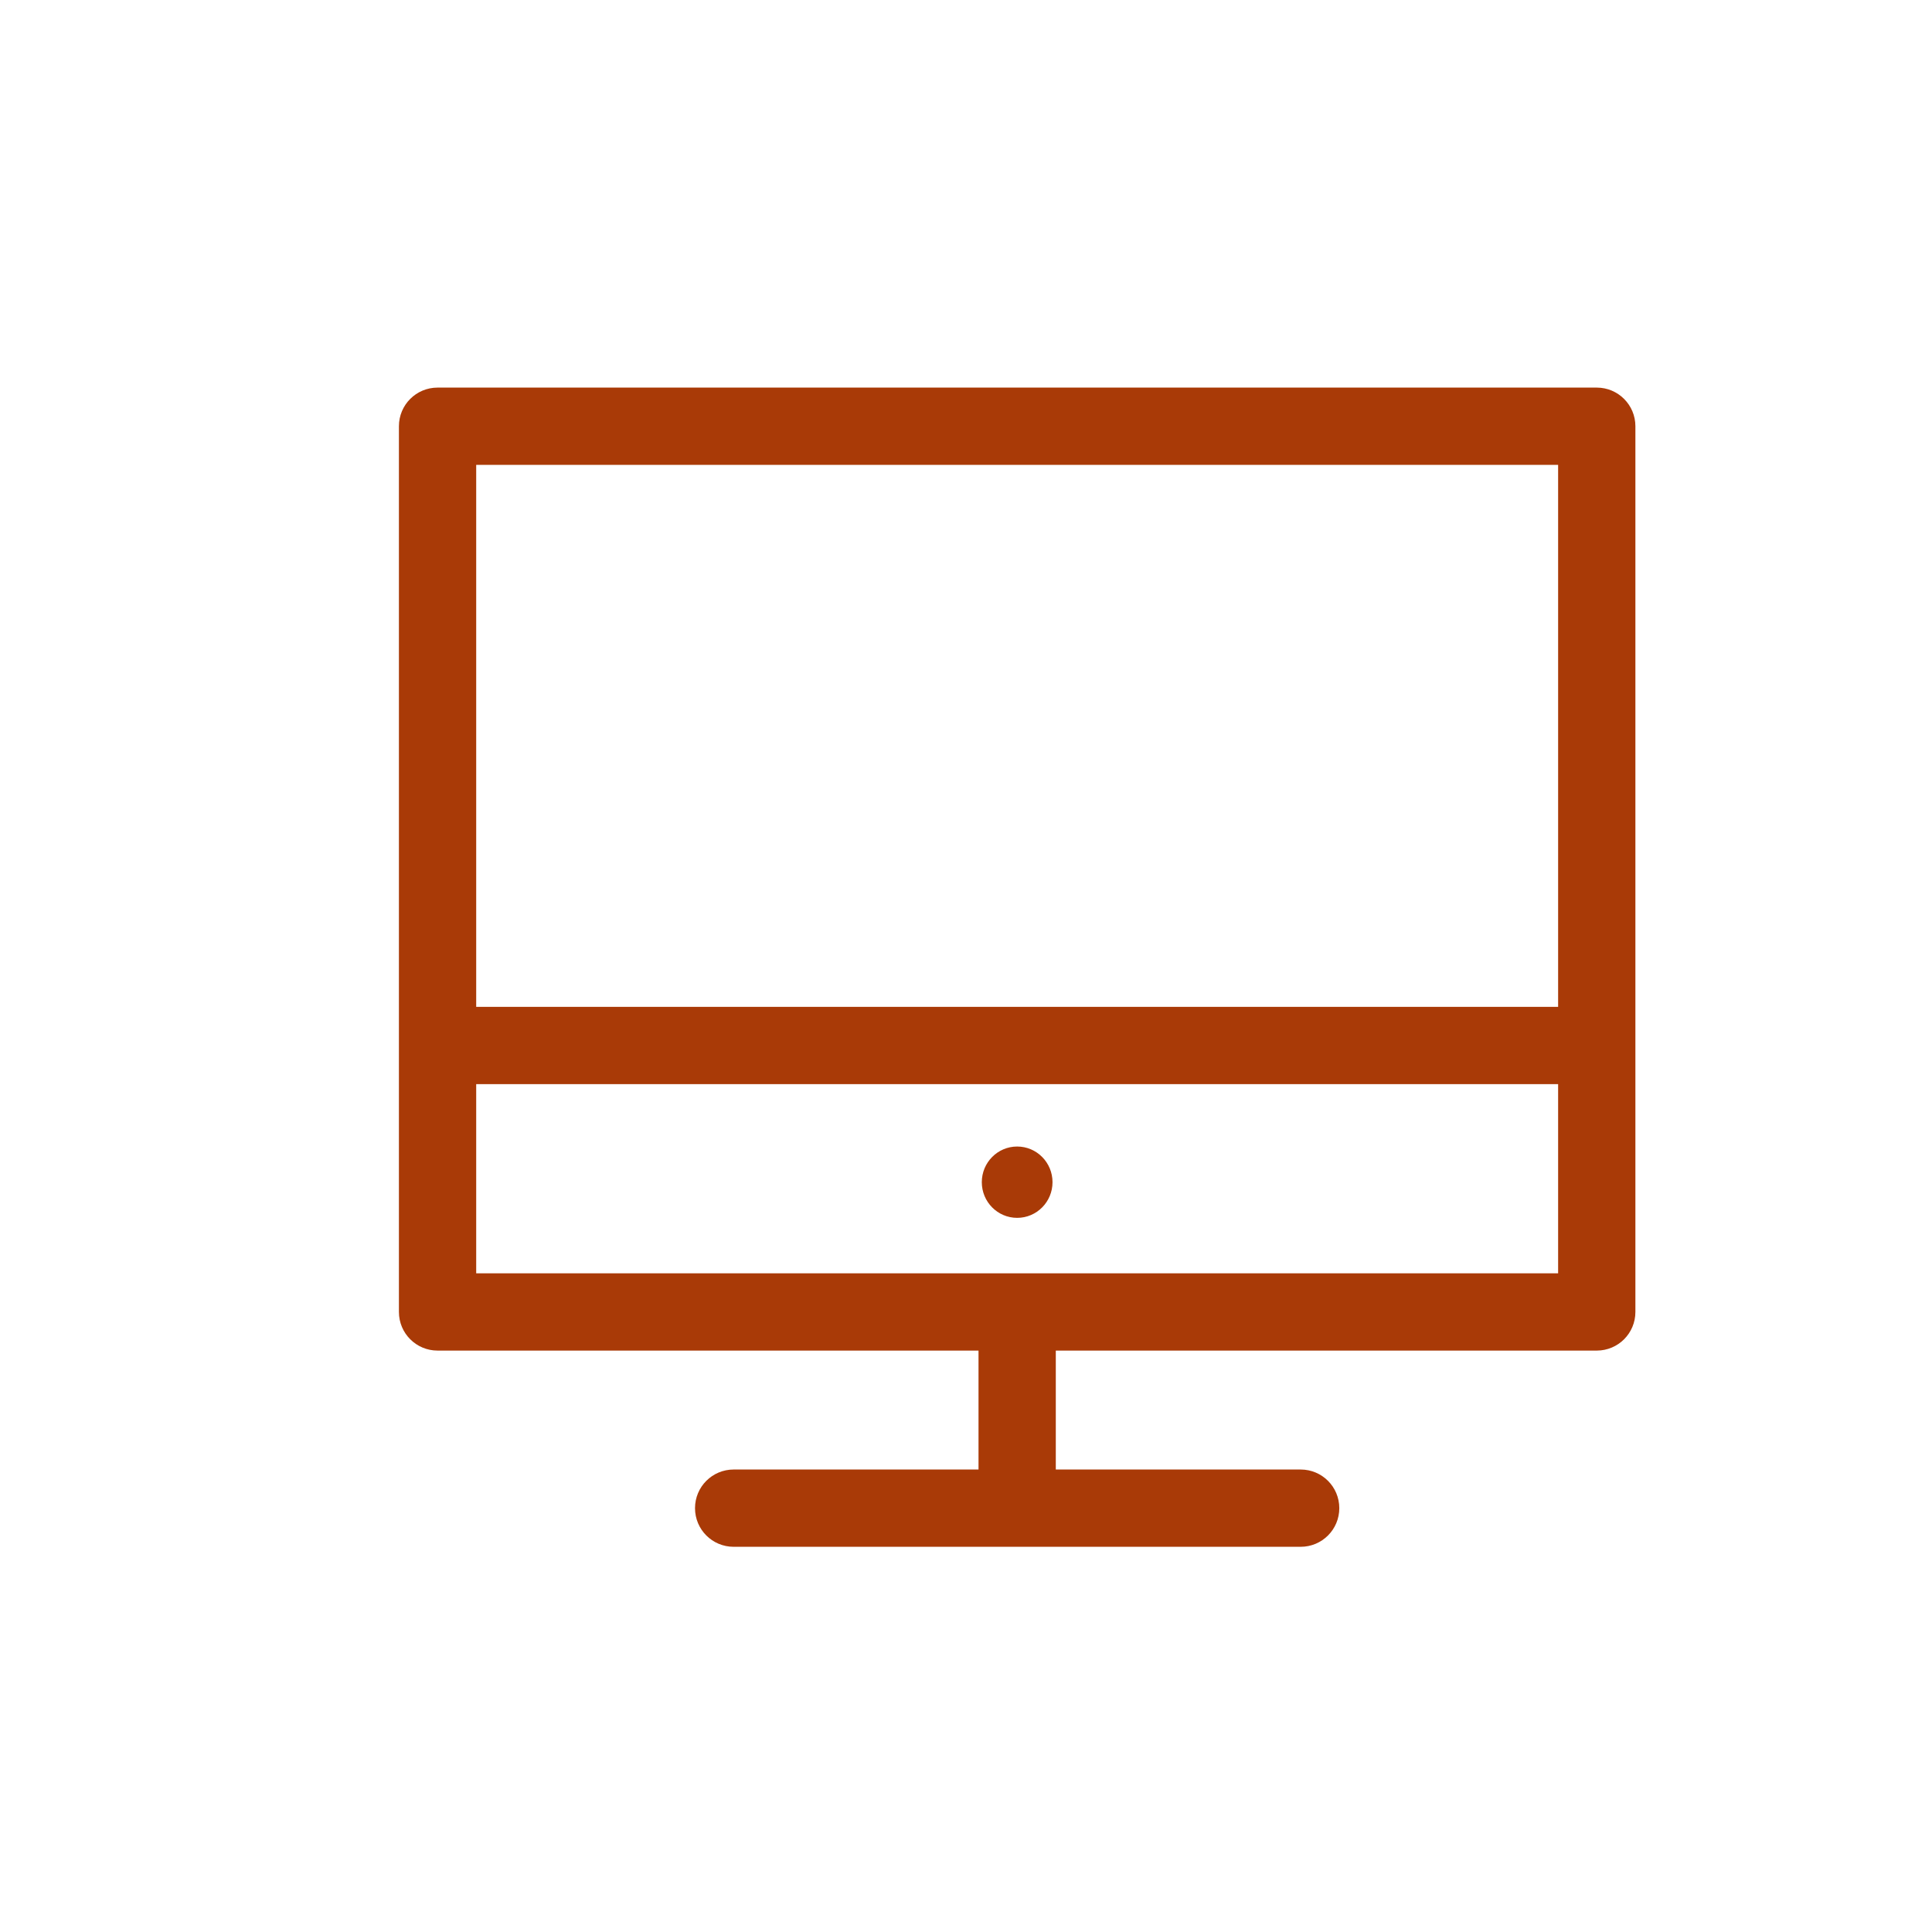 <?xml version="1.0" encoding="utf-8"?>
<!-- Generator: Adobe Illustrator 17.1.0, SVG Export Plug-In . SVG Version: 6.00 Build 0)  -->
<!DOCTYPE svg PUBLIC "-//W3C//DTD SVG 1.1//EN" "http://www.w3.org/Graphics/SVG/1.1/DTD/svg11.dtd">
<svg version="1.1" id="Layer_1" xmlns="http://www.w3.org/2000/svg" xmlns:xlink="http://www.w3.org/1999/xlink" x="0px" y="0px"
	 viewBox="0 0 50 50" enable-background="new 0 0 50 50" xml:space="preserve">
<path fill="#a93a07" d="M41.324,10.031h-30c-0.553,0-1,0.447-1,1v22.922c0,0.553,0.447,1,1,1h14v3.078h-6.337c-0.553,0-1,0.447-1,1s0.447,1,1,1
	h14.674c0.553,0,1-0.447,1-1s-0.447-1-1-1h-6.337v-3.078h14c0.553,0,1-0.447,1-1V11.031C42.324,10.479,41.877,10.031,41.324,10.031z
	 M40.324,12.031v14.026h-28V12.031H40.324z M12.324,32.953v-4.896h28v4.896H12.324z"/>
<ellipse fill="#a93a07"  cx="26.324" cy="30.595" rx="0.915" ry="0.923"/>
</svg>
